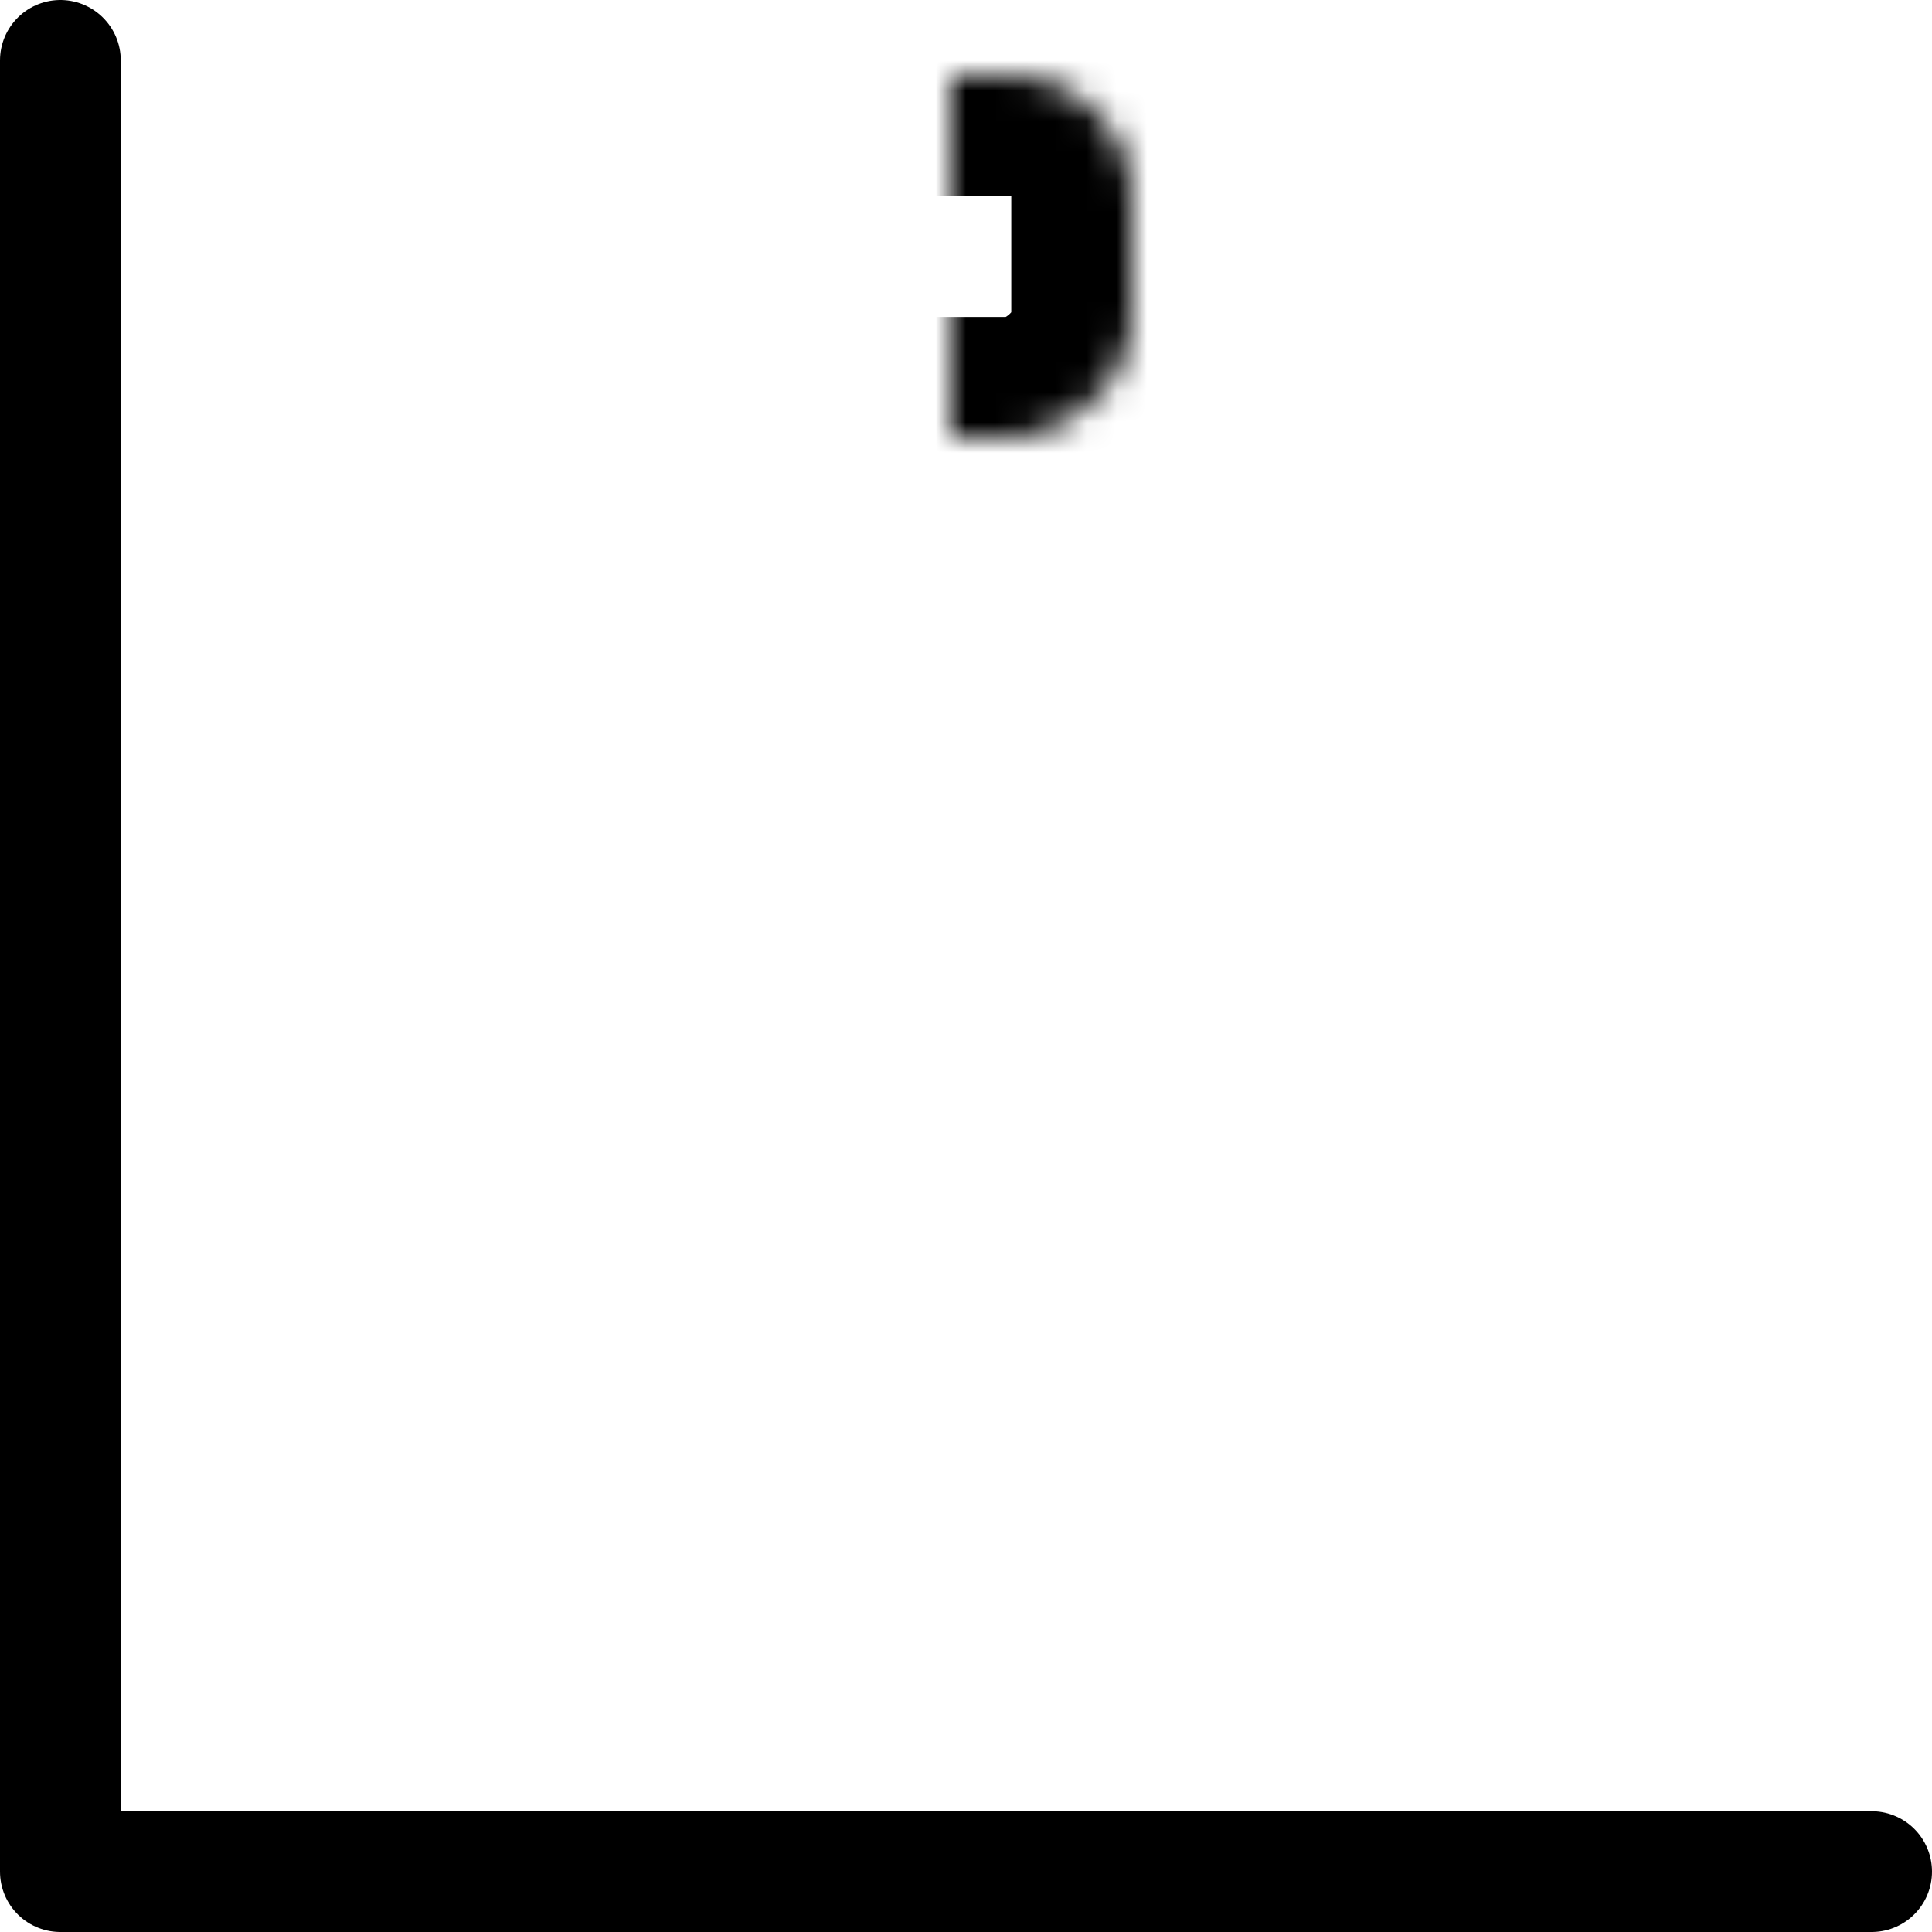 <?xml version="1.0" encoding="UTF-8"?>
<svg width="64px" height="64px" viewBox="0 0 64 64" version="1.1" xmlns="http://www.w3.org/2000/svg" xmlns:xlink="http://www.w3.org/1999/xlink">
    <!-- Generator: Sketch 41.1 (35376) - http://www.bohemiancoding.com/sketch -->
    <title>bar-series</title>
    <desc>Created with Sketch.</desc>
    <defs>
        <rect id="path-1" x="44" y="12" width="12" height="42" rx="4"></rect>
        <mask id="mask-2" maskContentUnits="userSpaceOnUse" maskUnits="objectBoundingBox" x="0" y="0" width="12" height="42" fill="white">
            <use xlink:href="#path-1"></use>
        </mask>
        <rect id="path-3" x="30" y="36" width="12" height="18" rx="4"></rect>
        <mask id="mask-4" maskContentUnits="userSpaceOnUse" maskUnits="objectBoundingBox" x="0" y="0" width="12" height="18" fill="white">
            <use xlink:href="#path-3"></use>
        </mask>
        <rect id="path-5" x="2.66453526e-15" y="24" width="12" height="30" rx="4"></rect>
        <mask id="mask-6" maskContentUnits="userSpaceOnUse" maskUnits="objectBoundingBox" x="0" y="0" width="12" height="30" fill="white">
            <use xlink:href="#path-5"></use>
        </mask>
        <rect id="path-7" x="14" y="7.10542736e-15" width="12" height="54" rx="4"></rect>
        <mask id="mask-8" maskContentUnits="userSpaceOnUse" maskUnits="objectBoundingBox" x="0" y="0" width="12" height="54" fill="white">
            <use xlink:href="#path-7"></use>
        </mask>
    </defs>
    <g id="Charticons,-vol.-III-(Axes)" stroke="none" stroke-width="1" fill="none" fill-rule="evenodd" stroke-linecap="round" stroke-linejoin="round">
        <g id="bar-series" stroke="#000000">
            <g id="axes" transform="translate(1, 2)" stroke-width="4">
                <polyline id="y" points="1 0 1 60 61 60"></polyline>
            </g>
            <g id="Group-2" transform="translate(34.5, 30.5) rotate(90) translate(-34.5, -30.5) translate(6.5, 3.5)" stroke-width="8">
                <use id="3" mask="url(#mask-2)" xlink:href="#path-1"></use>
                <use id="3-copy" mask="url(#mask-4)" xlink:href="#path-3"></use>
                <use id="3-copy-2" mask="url(#mask-6)" xlink:href="#path-5"></use>
                <use id="3-copy-3" mask="url(#mask-8)" xlink:href="#path-7"></use>
            </g>
        </g>
    </g>
</svg>
